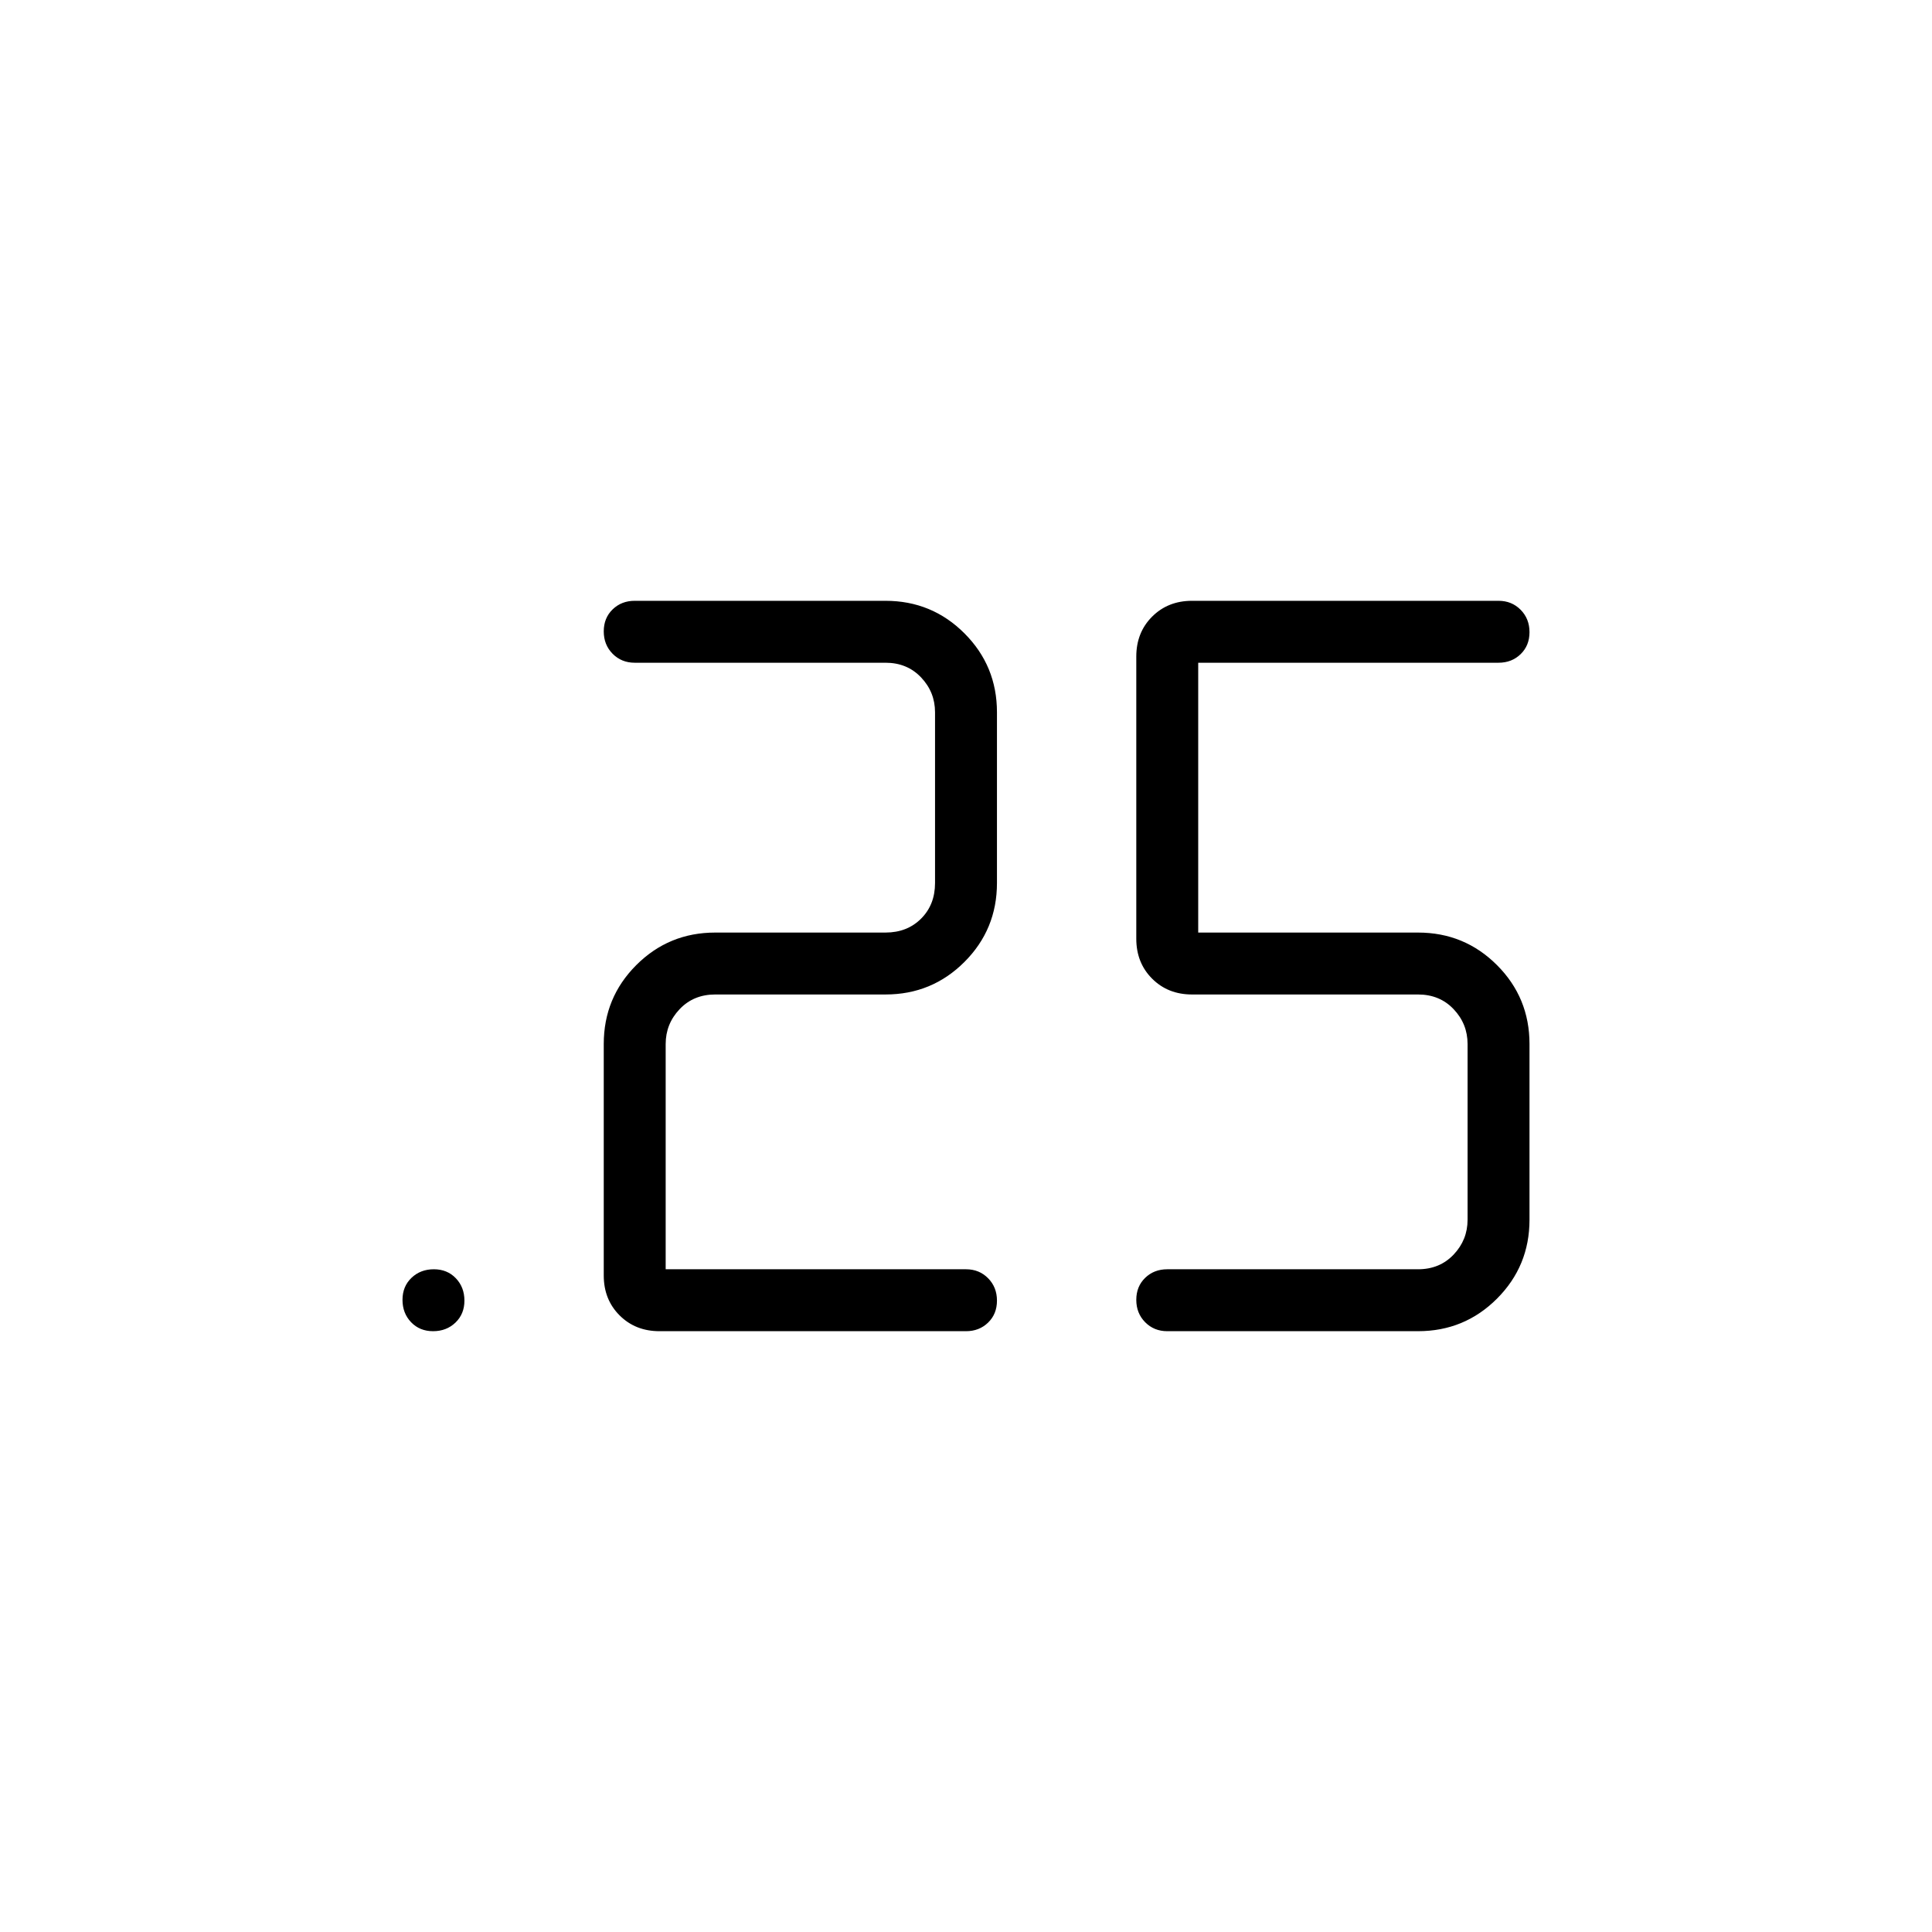 <svg xmlns="http://www.w3.org/2000/svg" width="48" height="48" viewBox="0 -960 960 960"><path d="M580-298.538q-6.577 0-10.981-4.459-4.404-4.458-4.404-11.115t4.404-10.926q4.404-4.27 10.981-4.27h124.616q10.769 0 17.692-7.307 6.923-7.308 6.923-17.308v-87.308q0-10-6.923-17.307-6.923-7.308-17.692-7.308H592.308q-11.962 0-19.827-7.865-7.866-7.866-7.866-19.827v-140.231q0-11.962 7.866-19.827 7.865-7.866 19.827-7.866h152.308q6.577 0 10.98 4.459Q760-652.545 760-645.888t-4.404 10.926q-4.403 4.27-10.98 4.27H595.385v134.077h109.231q23.057 0 39.221 16.163Q760-464.289 760-441.231v87.308q0 23.058-16.163 39.221-16.164 16.164-39.221 16.164H580Zm-100 0H327.692q-11.961 0-19.827-7.866Q300-314.269 300-326.231v-115q0-23.058 16.163-39.221 16.164-16.163 39.222-16.163H440q10.769 0 17.692-6.924 6.923-6.923 6.923-17.692v-84.846q0-10-6.923-17.308-6.923-7.307-17.692-7.307H315.385q-6.577 0-10.981-4.458Q300-639.609 300-646.266t4.404-10.926q4.404-4.27 10.981-4.27H440q23.058 0 39.221 16.164 16.164 16.163 16.164 39.221v84.846q0 23.058-16.164 39.221-16.163 16.164-39.221 16.164h-84.615q-10.77 0-17.693 7.308-6.923 7.307-6.923 17.307v111.923H480q6.577 0 10.981 4.458 4.404 4.459 4.404 11.116t-4.404 10.926q-4.404 4.27-10.981 4.27Zm-264.804 0q-6.658 0-10.927-4.459Q200-307.455 200-314.112t4.458-10.926q4.458-4.27 11.115-4.27 6.658 0 10.927 4.458 4.269 4.459 4.269 11.116t-4.458 10.926q-4.458 4.27-11.115 4.27Z"/></svg>